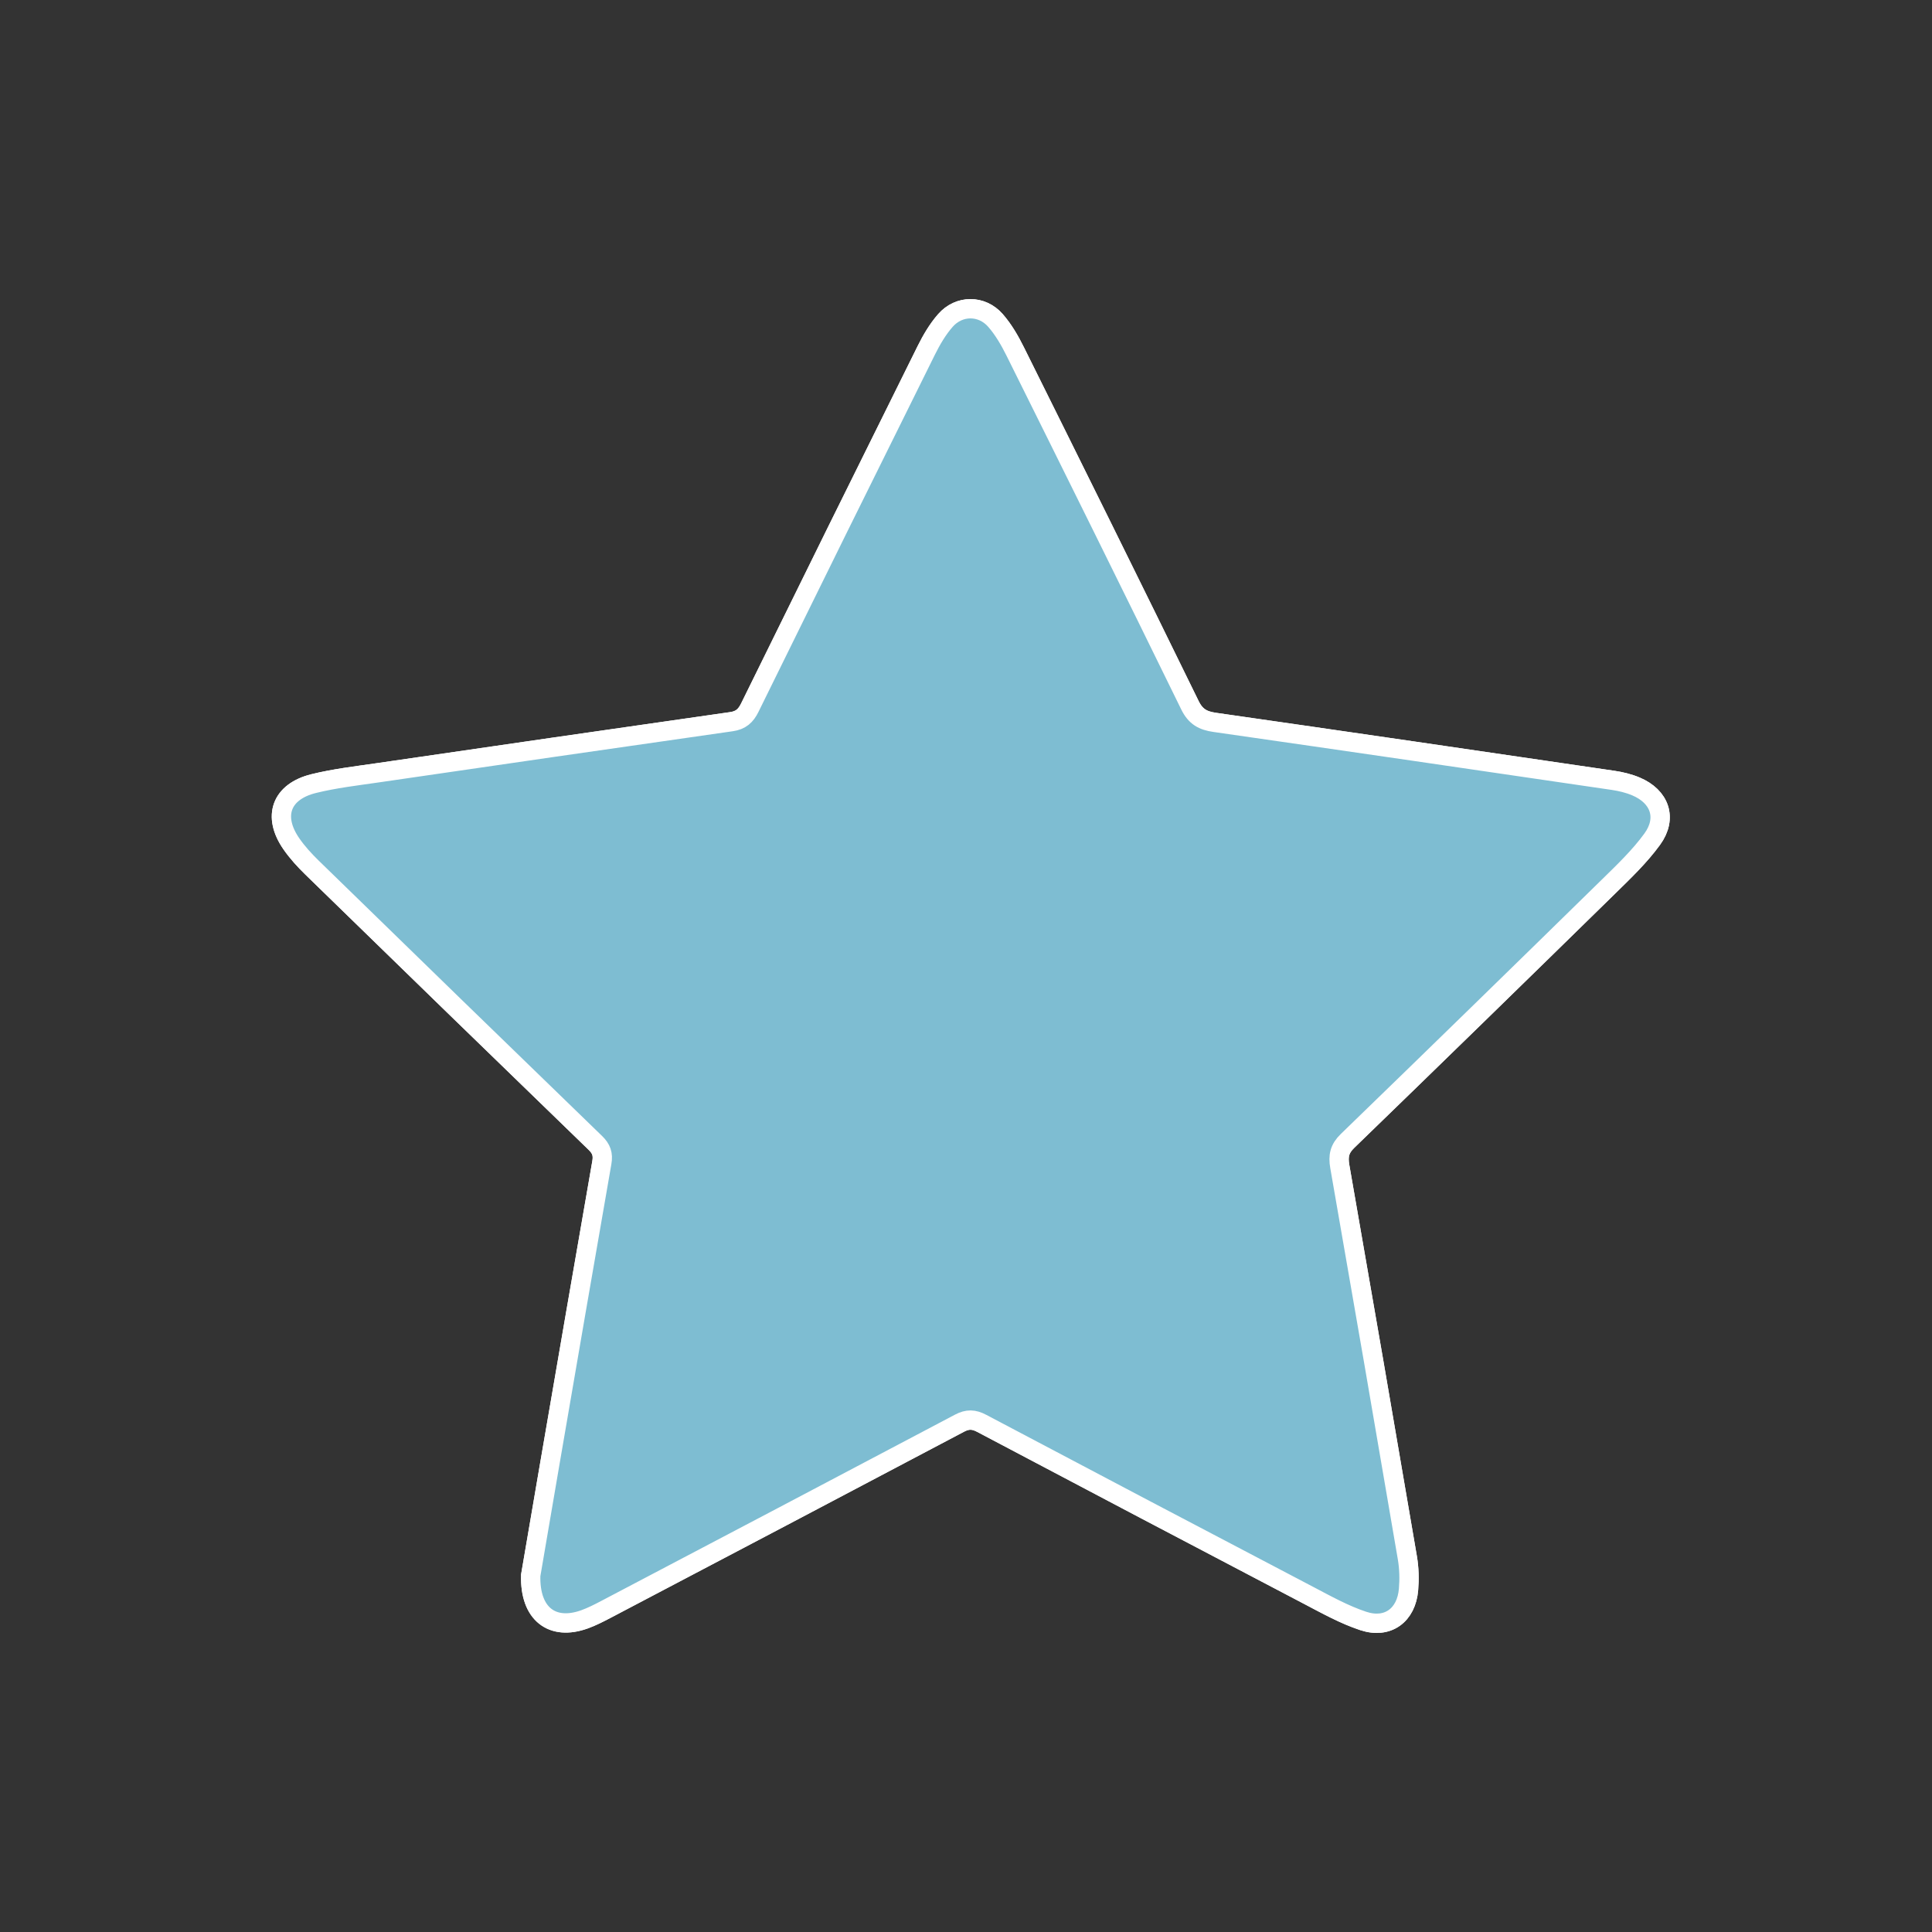 <?xml version="1.0" encoding="utf-8"?>
<!-- Generator: Adobe Illustrator 16.0.0, SVG Export Plug-In . SVG Version: 6.00 Build 0)  -->
<!DOCTYPE svg PUBLIC "-//W3C//DTD SVG 1.1//EN" "http://www.w3.org/Graphics/SVG/1.1/DTD/svg11.dtd">
<svg version="1.1" id="Layer_1" xmlns="http://www.w3.org/2000/svg" xmlns:xlink="http://www.w3.org/1999/xlink" x="0px" y="0px"
	 width="600px" height="600px" viewBox="0 0 600 600" enable-background="new 0 0 600 600" xml:space="preserve">
<rect x="0" y="0" width="600" height="600" fill="#333333" stroke="none"/>
<g>
	<path fill="#7EBDD2" stroke="#FFFFFF" stroke-width="6" stroke-miterlimit="10" d="M164.821,489.223
		c-0.339,12.057,6.735,17.256,16.68,13.688c2.309-0.829,4.521-1.968,6.7-3.112c36.618-19.245,73.237-38.491,109.809-57.826
		c2.48-1.312,4.409-1.239,6.852,0.051c33.787,17.86,67.606,35.659,101.462,53.391c5.562,2.916,11.139,6.036,17.06,7.991
		c7.599,2.509,13.383-1.791,14.053-9.771c0.275-3.25,0.187-6.625-0.36-9.834c-6.909-40.528-13.901-81.046-20.988-121.543
		c-0.569-3.254-0.099-5.513,2.396-7.929c27.091-26.235,54.087-52.572,81.025-78.966c4.781-4.687,9.707-9.383,13.616-14.765
		c4.739-6.529,2.359-13.234-5.061-16.361c-2.246-0.946-4.705-1.541-7.127-1.897c-41.221-6.058-82.446-12.087-123.688-18
		c-3.668-0.526-5.95-1.743-7.711-5.344c-17.935-36.681-36.072-73.265-54.245-109.829c-1.691-3.402-3.653-6.808-6.137-9.649
		c-4.245-4.858-11.311-4.839-15.553,0.006c-2.399,2.739-4.315,6.012-5.944,9.294c-18.34,36.94-36.608,73.917-54.796,110.934
		c-1.274,2.595-2.804,3.953-5.72,4.37c-36.63,5.229-73.25,10.541-109.865,15.881c-6.641,0.967-13.354,1.745-19.851,3.346
		c-10.131,2.498-12.86,10.17-6.936,18.708c1.86,2.681,4.115,5.141,6.458,7.426c29.266,28.524,58.564,57.015,87.925,85.441
		c1.892,1.83,2.486,3.528,2.035,6.106c-5.402,30.916-10.71,61.845-16.031,92.771C168.764,466.091,166.674,478.388,164.821,489.223z"
		/>
	<path fill="#7EBDD2" stroke="#FFFFFF" stroke-width="6" stroke-miterlimit="10" d="M164.821,489.223
		c1.853-10.835,3.942-23.132,6.057-35.422c5.321-30.927,10.628-61.855,16.031-92.771c0.451-2.578-0.143-4.276-2.035-6.106
		c-29.361-28.426-58.659-56.917-87.925-85.441c-2.344-2.285-4.599-4.745-6.458-7.426c-5.924-8.538-3.195-16.21,6.936-18.708
		c6.498-1.602,13.21-2.379,19.851-3.346c36.615-5.341,73.234-10.652,109.865-15.881c2.916-0.417,4.445-1.774,5.72-4.37
		c18.188-37.016,36.456-73.994,54.796-110.934c1.629-3.282,3.544-6.555,5.944-9.294c4.242-4.846,11.308-4.864,15.553-0.006
		c2.482,2.841,4.444,6.247,6.137,9.649c18.173,36.564,36.311,73.148,54.245,109.829c1.761,3.601,4.043,4.817,7.711,5.344
		c41.241,5.913,82.468,11.942,123.688,18c2.422,0.356,4.881,0.951,7.127,1.897c7.42,3.127,9.8,9.833,5.061,16.361
		c-3.909,5.382-8.835,10.079-13.616,14.765c-26.938,26.394-53.936,52.73-81.025,78.966c-2.494,2.416-2.966,4.675-2.396,7.929
		c7.087,40.497,14.079,81.015,20.988,121.543c0.547,3.209,0.637,6.584,0.36,9.834c-0.67,7.979-6.454,12.279-14.053,9.771
		c-5.921-1.955-11.496-5.075-17.06-7.991c-33.854-17.73-67.675-35.529-101.462-53.391c-2.441-1.29-4.37-1.361-6.852-0.051
		c-36.572,19.335-73.19,38.581-109.809,57.826c-2.179,1.146-4.391,2.283-6.7,3.112C171.557,506.479,164.482,501.278,164.821,489.223
		z"/>
</g>
</svg>
